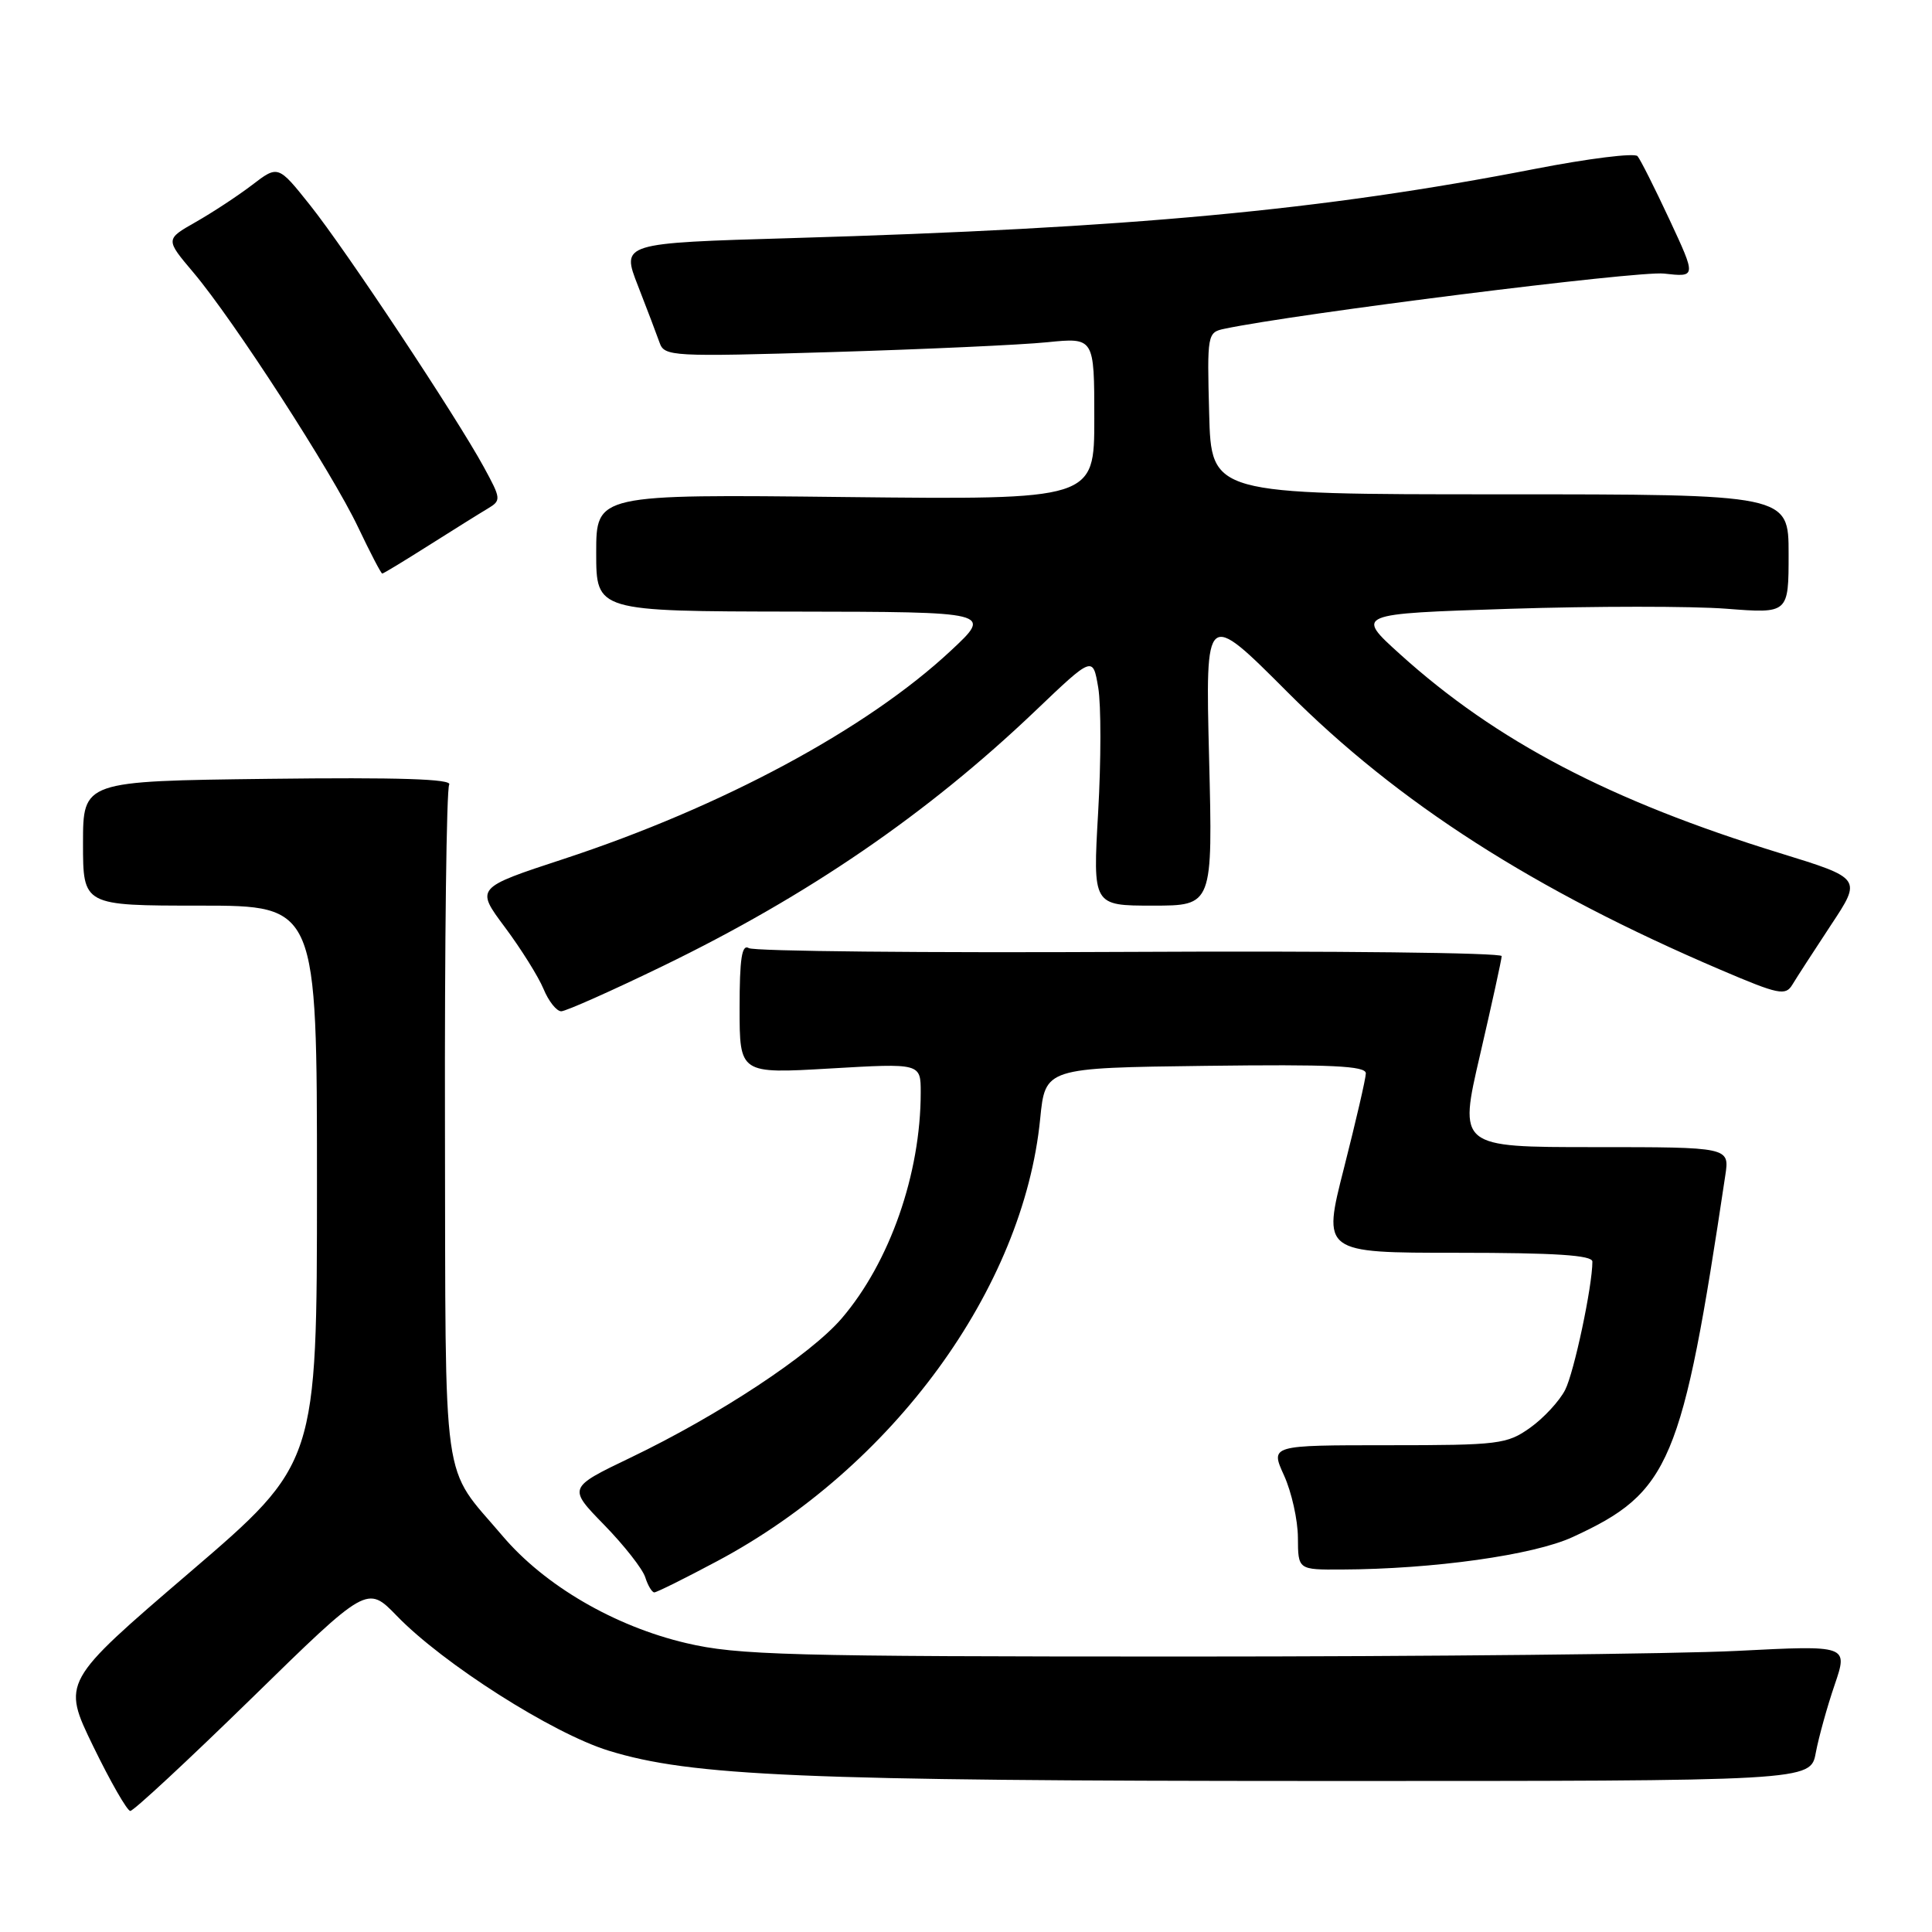 <?xml version="1.0" encoding="UTF-8" standalone="no"?>
<!DOCTYPE svg PUBLIC "-//W3C//DTD SVG 1.1//EN" "http://www.w3.org/Graphics/SVG/1.1/DTD/svg11.dtd" >
<svg xmlns="http://www.w3.org/2000/svg" xmlns:xlink="http://www.w3.org/1999/xlink" version="1.1" viewBox="0 0 256 256">
 <g >
 <path fill="currentColor"
d=" M 33.34 225.03 C 48.65 210.06 48.65 210.06 52.58 214.11 C 58.72 220.46 73.21 229.68 80.64 231.97 C 91.57 235.35 106.46 235.98 174.70 235.99 C 239.91 236.00 239.91 236.00 240.60 232.25 C 240.99 230.19 242.11 226.14 243.10 223.25 C 244.89 218.00 244.89 218.00 230.20 218.75 C 222.11 219.16 189.18 219.50 157.00 219.50 C 104.44 219.50 97.73 219.32 90.93 217.72 C 81.42 215.49 72.16 210.09 66.59 203.52 C 58.42 193.89 59.06 198.49 58.96 149.23 C 58.91 124.92 59.16 104.55 59.52 103.97 C 59.98 103.22 52.79 102.99 35.59 103.20 C 11.00 103.50 11.00 103.50 11.00 111.75 C 11.00 120.00 11.00 120.00 26.50 120.00 C 42.00 120.00 42.00 120.00 42.00 156.95 C 42.00 193.90 42.00 193.90 25.10 208.38 C 8.21 222.86 8.21 222.86 12.35 231.39 C 14.63 236.08 16.84 239.93 17.26 239.96 C 17.68 239.98 24.91 233.26 33.34 225.03 Z  M 95.03 206.86 C 118.29 194.47 135.61 170.75 137.83 148.24 C 138.50 141.50 138.50 141.50 159.75 141.23 C 176.41 141.02 181.00 141.23 180.98 142.23 C 180.97 142.93 179.66 148.56 178.09 154.75 C 175.22 166.00 175.22 166.00 193.11 166.00 C 206.09 166.00 211.00 166.32 211.00 167.17 C 211.00 170.42 208.58 181.83 207.39 184.17 C 206.64 185.64 204.56 187.89 202.77 189.17 C 199.68 191.37 198.63 191.50 183.91 191.50 C 168.32 191.50 168.32 191.50 170.14 195.50 C 171.14 197.70 171.97 201.41 171.98 203.75 C 172.00 208.00 172.00 208.00 177.75 207.97 C 189.93 207.92 203.20 206.06 208.38 203.67 C 221.30 197.73 222.89 193.97 228.61 155.75 C 229.18 152.00 229.18 152.00 211.22 152.00 C 193.27 152.00 193.27 152.00 196.12 139.75 C 197.68 133.01 198.97 127.14 198.98 126.69 C 198.99 126.24 176.82 125.99 149.72 126.13 C 122.61 126.27 99.89 126.05 99.22 125.63 C 98.30 125.07 98.00 127.00 98.00 133.58 C 98.00 142.28 98.00 142.28 110.00 141.58 C 122.00 140.88 122.00 140.88 122.00 144.76 C 122.00 155.53 117.90 167.25 111.54 174.68 C 107.40 179.52 95.25 187.53 83.56 193.14 C 75.25 197.13 75.25 197.13 80.06 202.06 C 82.70 204.77 85.15 207.89 85.50 209.00 C 85.85 210.10 86.39 211.00 86.70 211.00 C 87.01 211.00 90.76 209.14 95.03 206.86 Z  M 87.82 128.01 C 107.06 118.68 122.85 107.86 137.16 94.22 C 144.81 86.92 144.81 86.92 145.52 91.10 C 145.91 93.40 145.90 100.85 145.51 107.64 C 144.80 120.00 144.80 120.00 152.75 120.00 C 160.70 120.00 160.70 120.00 160.21 100.40 C 159.72 80.81 159.72 80.81 170.61 91.72 C 185.27 106.41 203.29 117.96 228.00 128.51 C 235.70 131.80 236.59 131.98 237.50 130.47 C 238.05 129.55 240.35 126.01 242.60 122.59 C 246.71 116.39 246.71 116.39 235.81 113.03 C 213.37 106.12 198.28 98.22 185.54 86.71 C 179.58 81.33 179.58 81.33 200.04 80.67 C 211.29 80.31 224.21 80.31 228.75 80.66 C 237.00 81.30 237.00 81.30 237.00 73.40 C 237.00 65.50 237.00 65.50 198.75 65.50 C 160.50 65.50 160.50 65.50 160.22 54.78 C 159.94 44.31 159.99 44.04 162.22 43.57 C 171.75 41.56 217.06 35.86 220.48 36.25 C 224.77 36.73 224.77 36.73 221.22 29.11 C 219.27 24.93 217.36 21.13 216.98 20.69 C 216.59 20.24 210.48 21.00 203.39 22.38 C 175.21 27.87 149.84 30.23 104.91 31.55 C 82.32 32.21 82.32 32.21 84.53 37.86 C 85.74 40.96 87.03 44.36 87.40 45.41 C 88.03 47.23 89.00 47.29 110.28 46.65 C 122.50 46.28 135.31 45.70 138.75 45.35 C 145.00 44.72 145.00 44.72 145.00 55.47 C 145.00 66.22 145.00 66.22 112.00 65.86 C 79.00 65.49 79.00 65.49 79.00 73.25 C 79.00 81.00 79.00 81.00 105.25 81.04 C 131.50 81.08 131.50 81.08 126.00 86.21 C 114.89 96.59 95.68 106.92 74.68 113.82 C 63.01 117.65 63.01 117.65 66.90 122.86 C 69.04 125.73 71.34 129.41 72.02 131.04 C 72.69 132.67 73.75 134.00 74.37 134.00 C 74.99 133.99 81.04 131.30 87.82 128.01 Z  M 56.84 72.25 C 60.10 70.19 63.60 68.00 64.63 67.39 C 66.43 66.31 66.41 66.11 64.11 61.89 C 60.45 55.18 45.84 33.15 41.09 27.19 C 36.85 21.87 36.85 21.87 33.39 24.52 C 31.49 25.97 28.12 28.18 25.92 29.43 C 21.91 31.71 21.91 31.71 25.62 36.10 C 30.96 42.42 43.99 62.58 47.43 69.82 C 49.05 73.22 50.49 76.00 50.65 76.00 C 50.81 76.00 53.59 74.31 56.84 72.25 Z "/>
</g>
</svg>